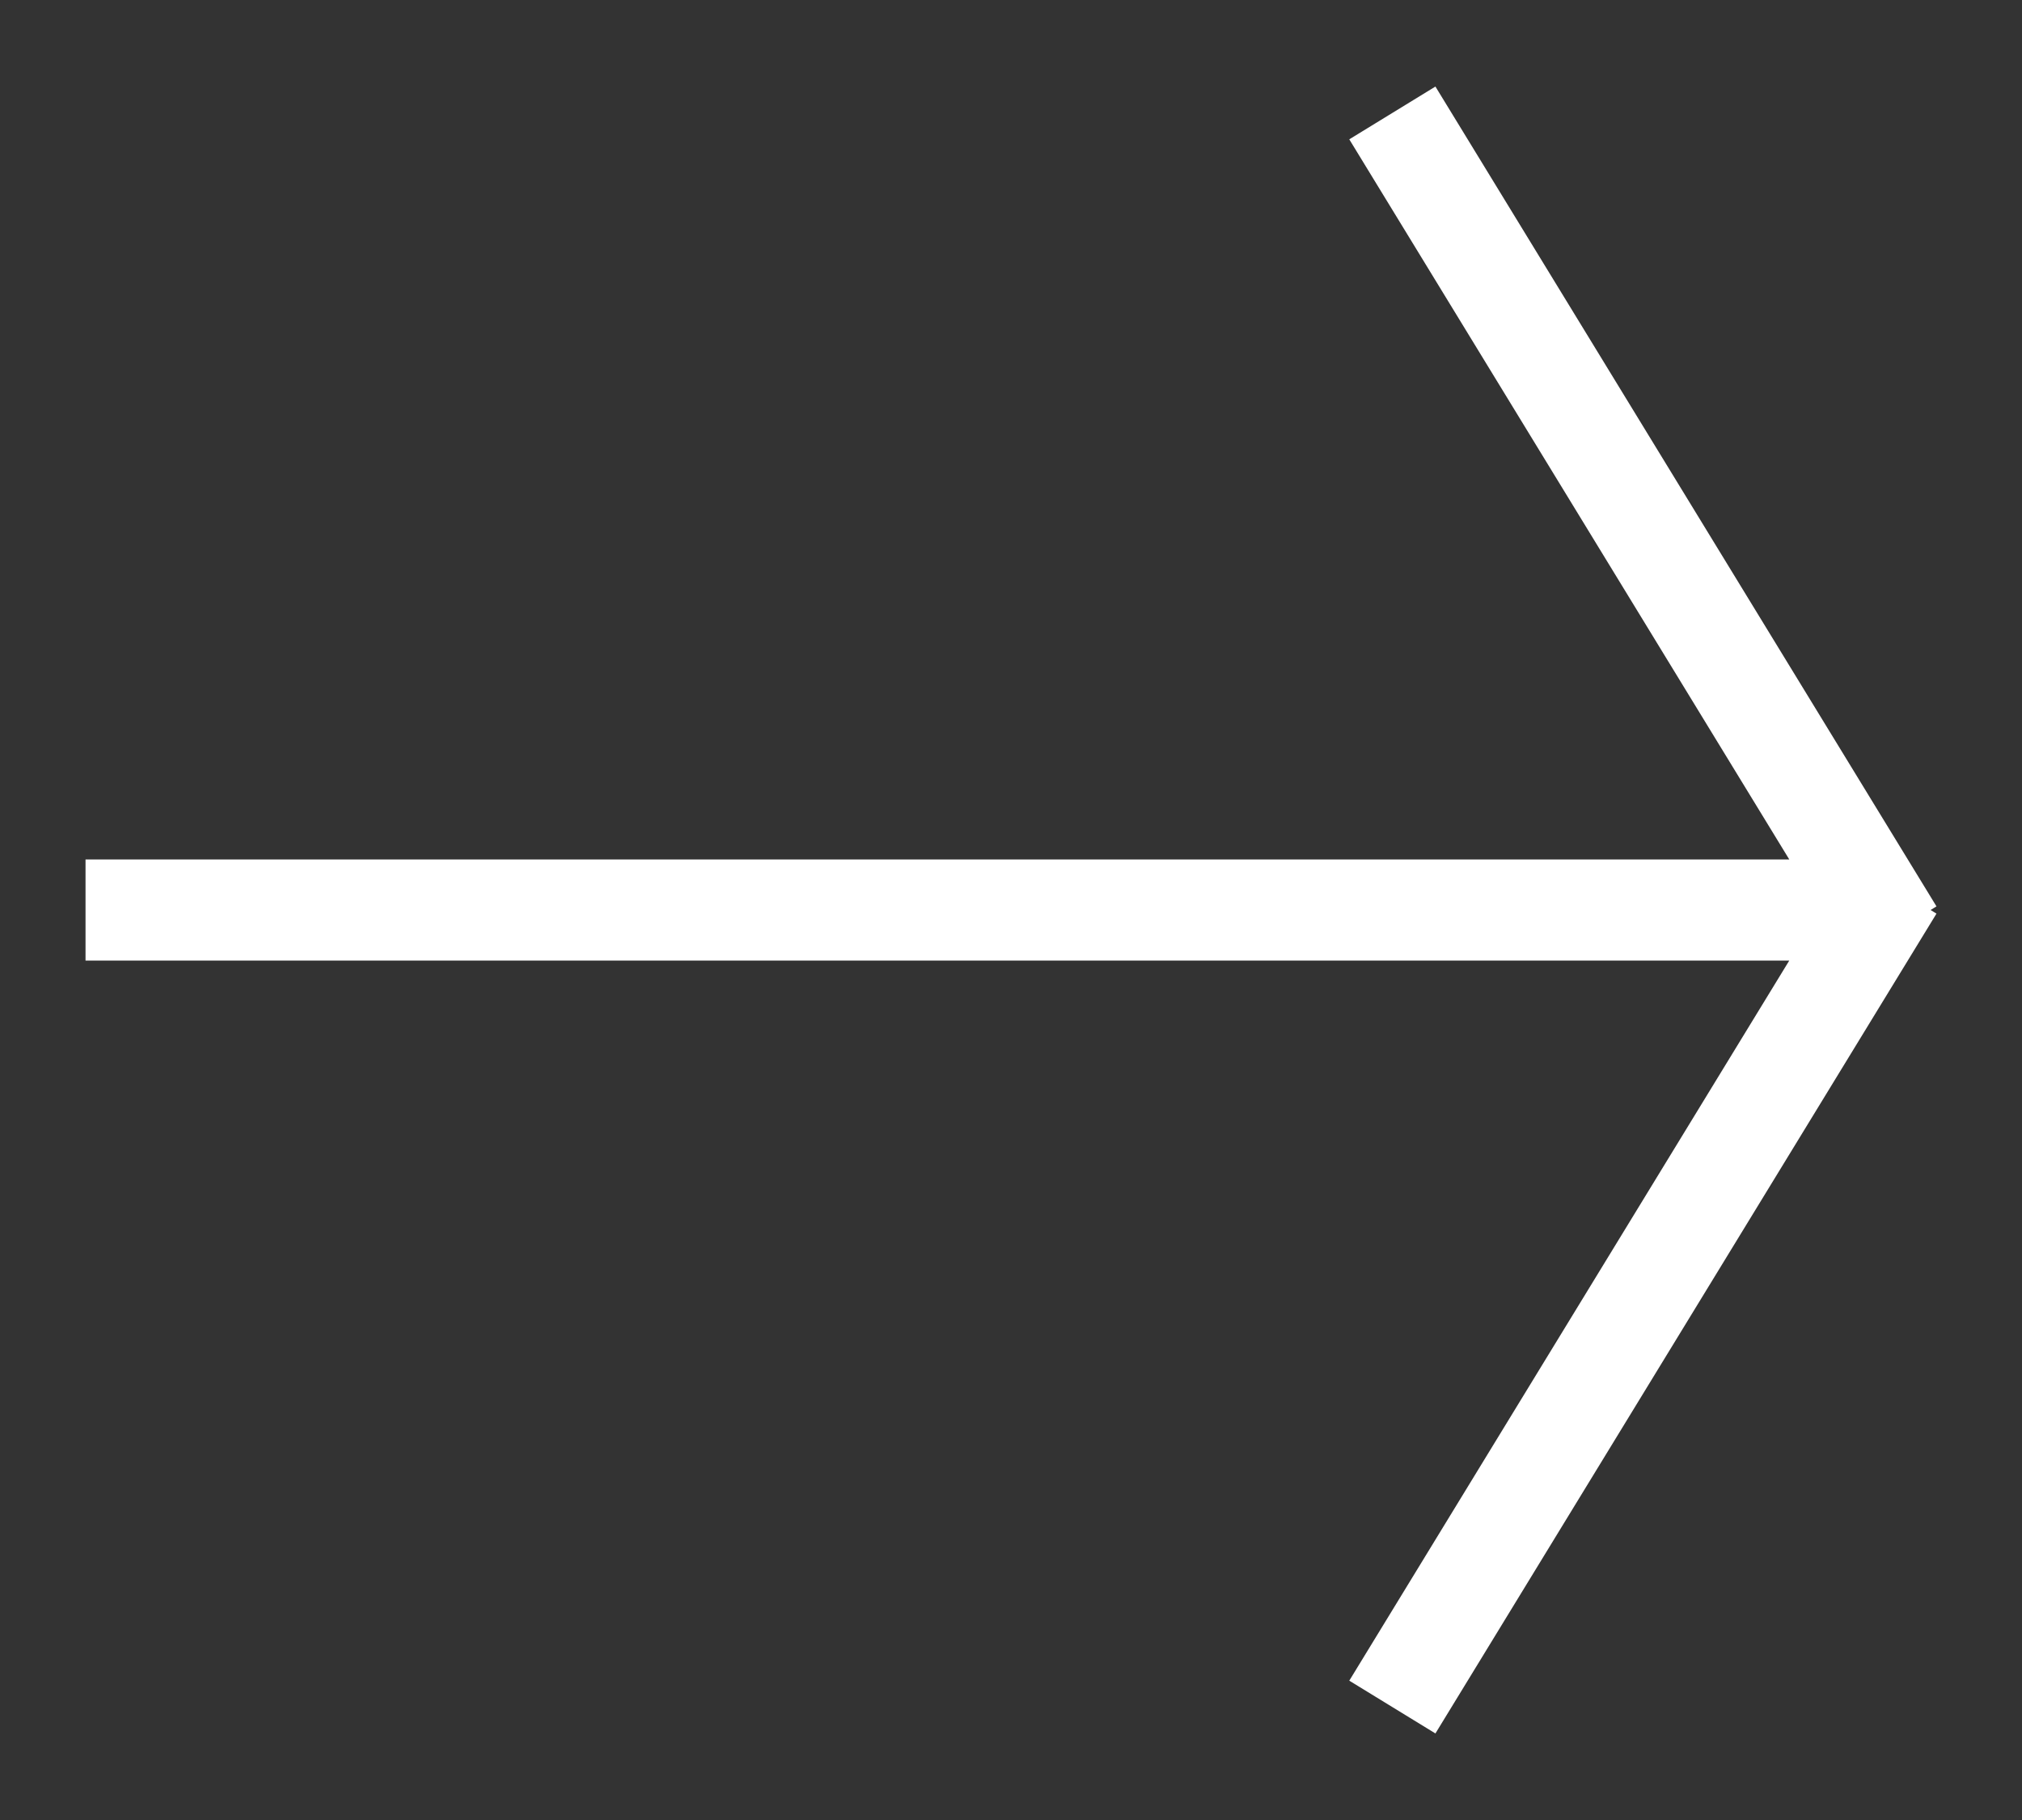 <svg width="10" height="9" viewBox="0 0 10 9" fill="none" xmlns="http://www.w3.org/2000/svg">
<rect x="0" y="0" width="10" height="9" fill="#333333" stroke="none"/>
<path fill-rule="evenodd" clip-rule="evenodd" d="M7.099 0.428L9.577 4.482L9.548 4.5L9.577 4.518L7.099 8.572L6.673 8.311L8.849 4.75H0.423V4.25H8.849L6.673 0.689L7.099 0.428Z" fill="white"/>
</svg>
